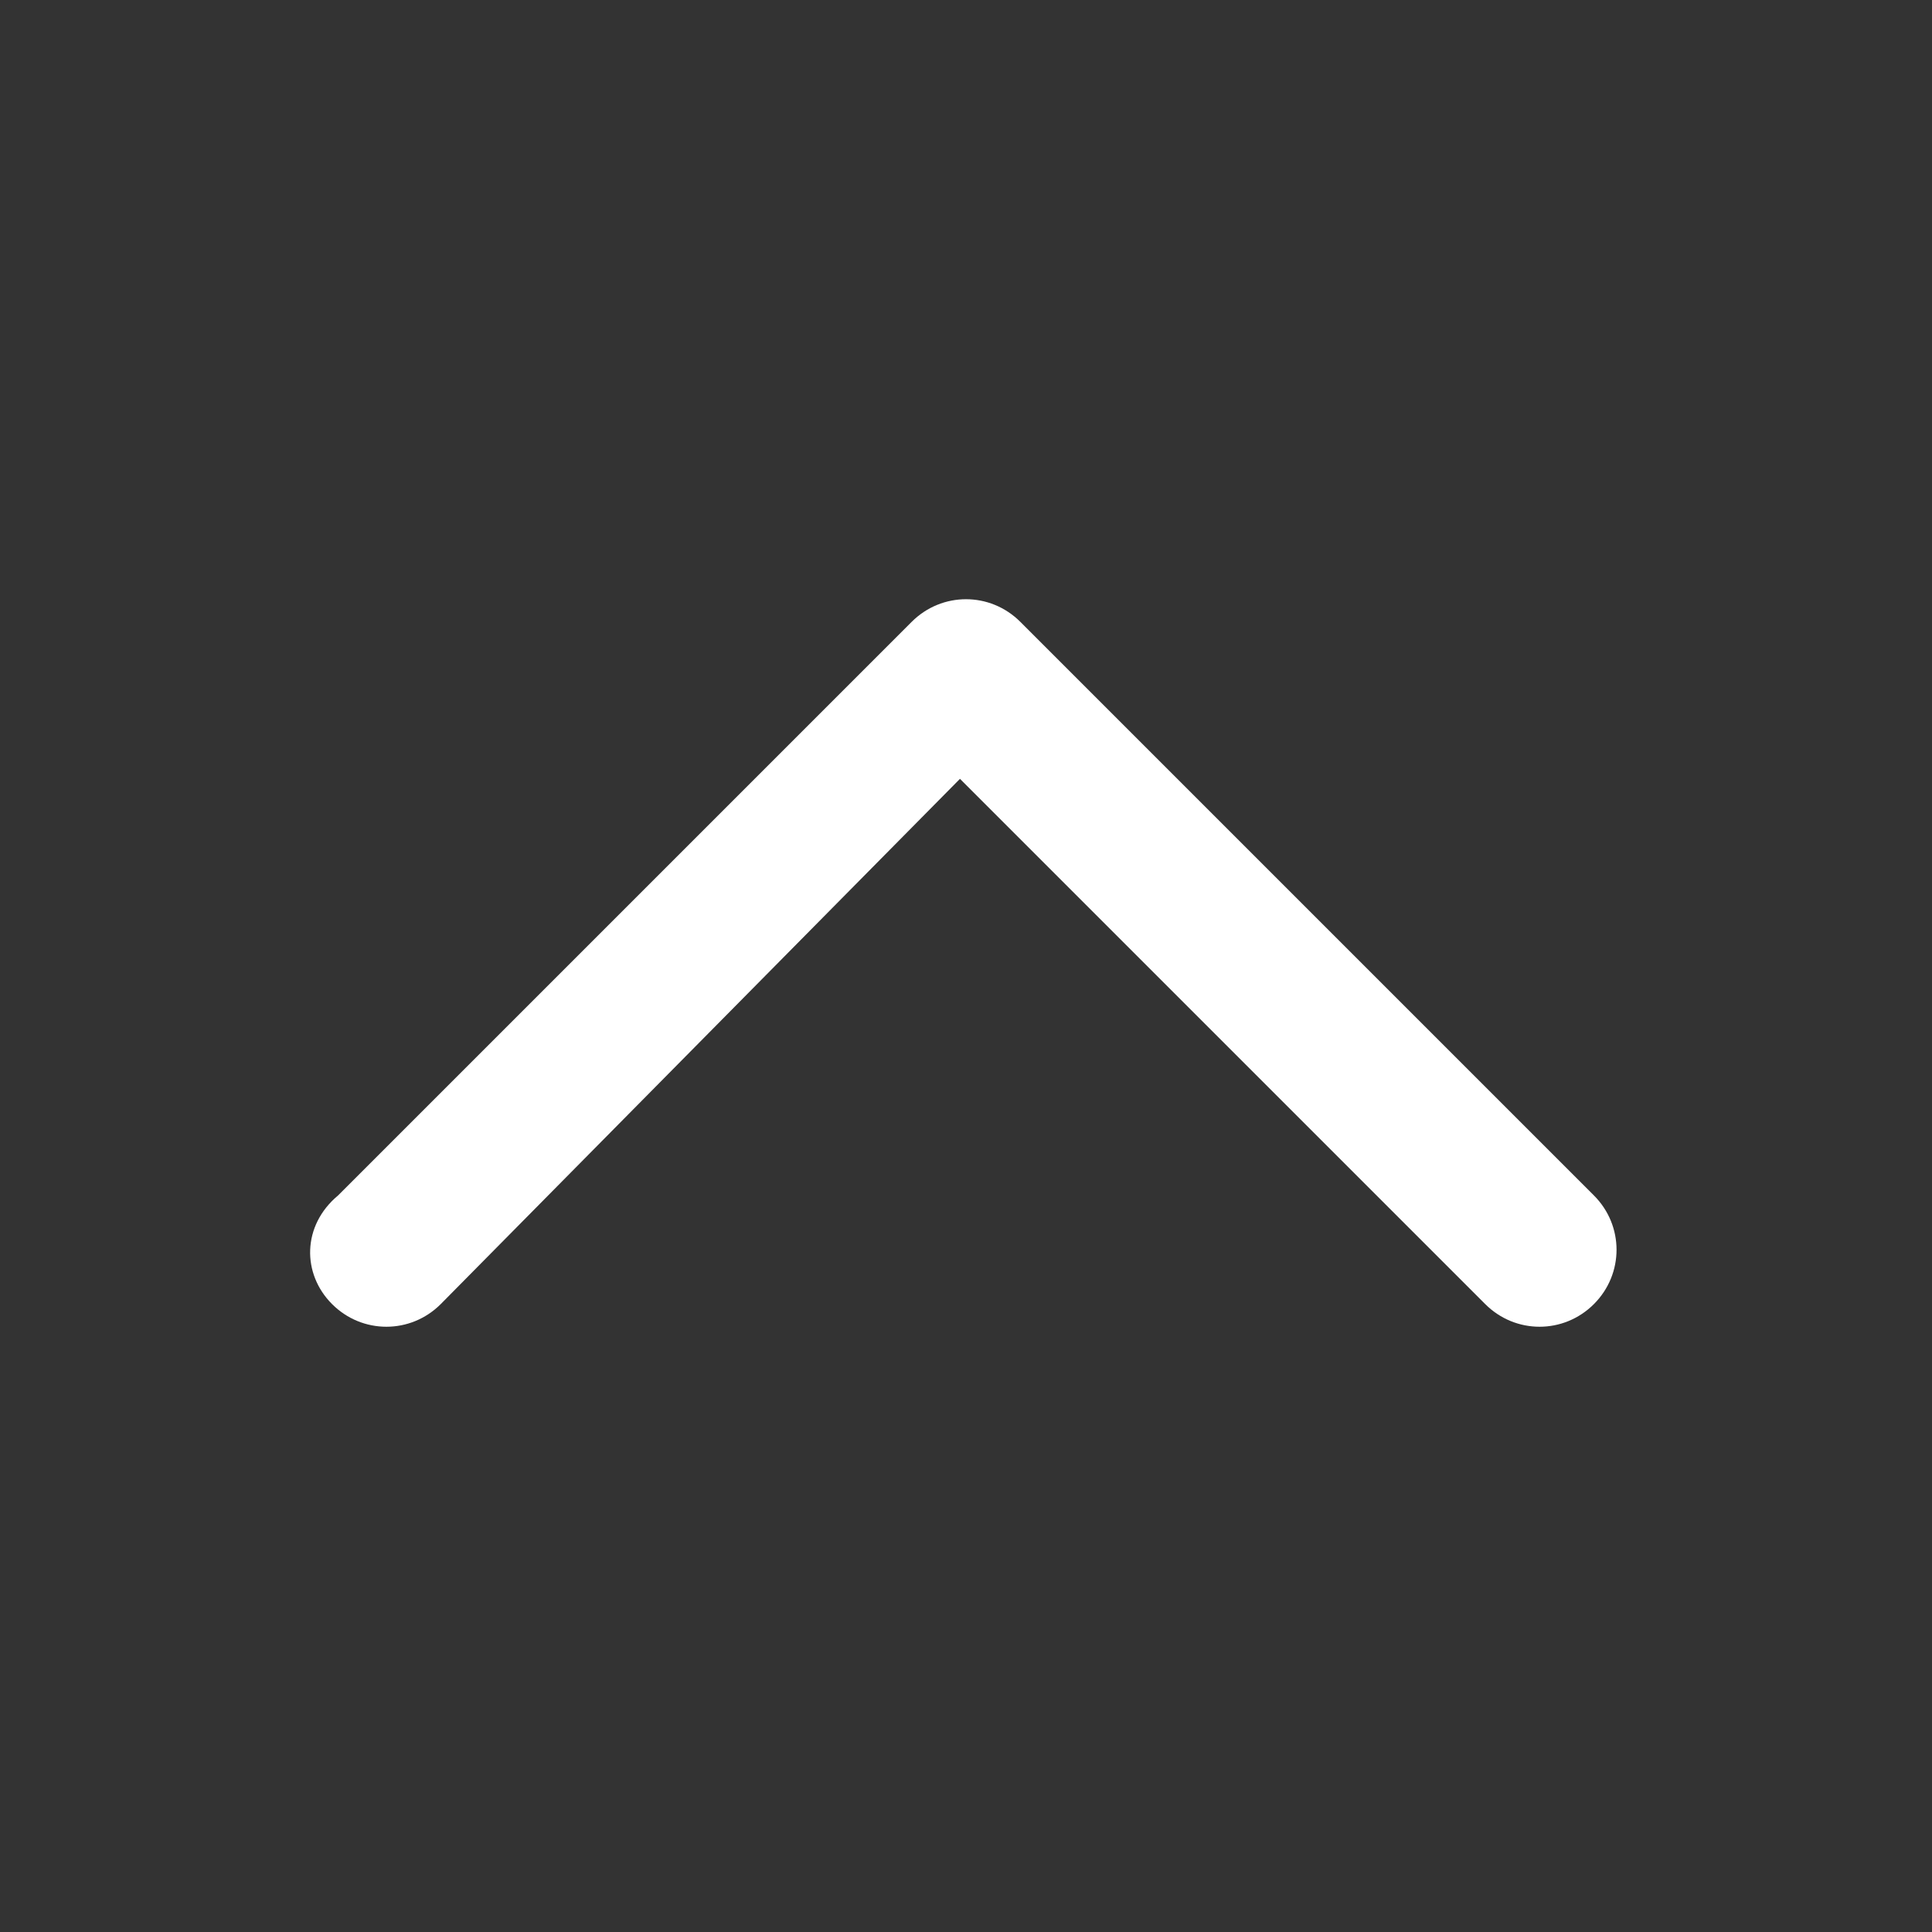 <?xml version="1.0" encoding="utf-8"?>
<!-- Generator: Adobe Illustrator 24.1.2, SVG Export Plug-In . SVG Version: 6.00 Build 0)  -->
<svg version="1.1" id="Layer_1" xmlns="http://www.w3.org/2000/svg" xmlns:xlink="http://www.w3.org/1999/xlink" x="0px" y="0px"
	 viewBox="0 0 32 32" style="enable-background:new 0 0 32 32;" xml:space="preserve">
<rect x="0" y="0" width="32" height="32" fill="#333333" stroke="none"/>
<style type="text/css">
	.st0{fill:#FFFFFF;}
</style>
<path class="st0" d="M5.5,21.6c0.5,0.5,1.3,0.5,1.8,0l8.6-8.7l8.7,8.7c0.5,0.5,1.3,0.5,1.8,0s0.5-1.3,0-1.8l-9.5-9.5
	c-0.5-0.5-1.3-0.5-1.8,0l-9.5,9.5C5,20.3,5,21.1,5.5,21.6z"/>
</svg>
